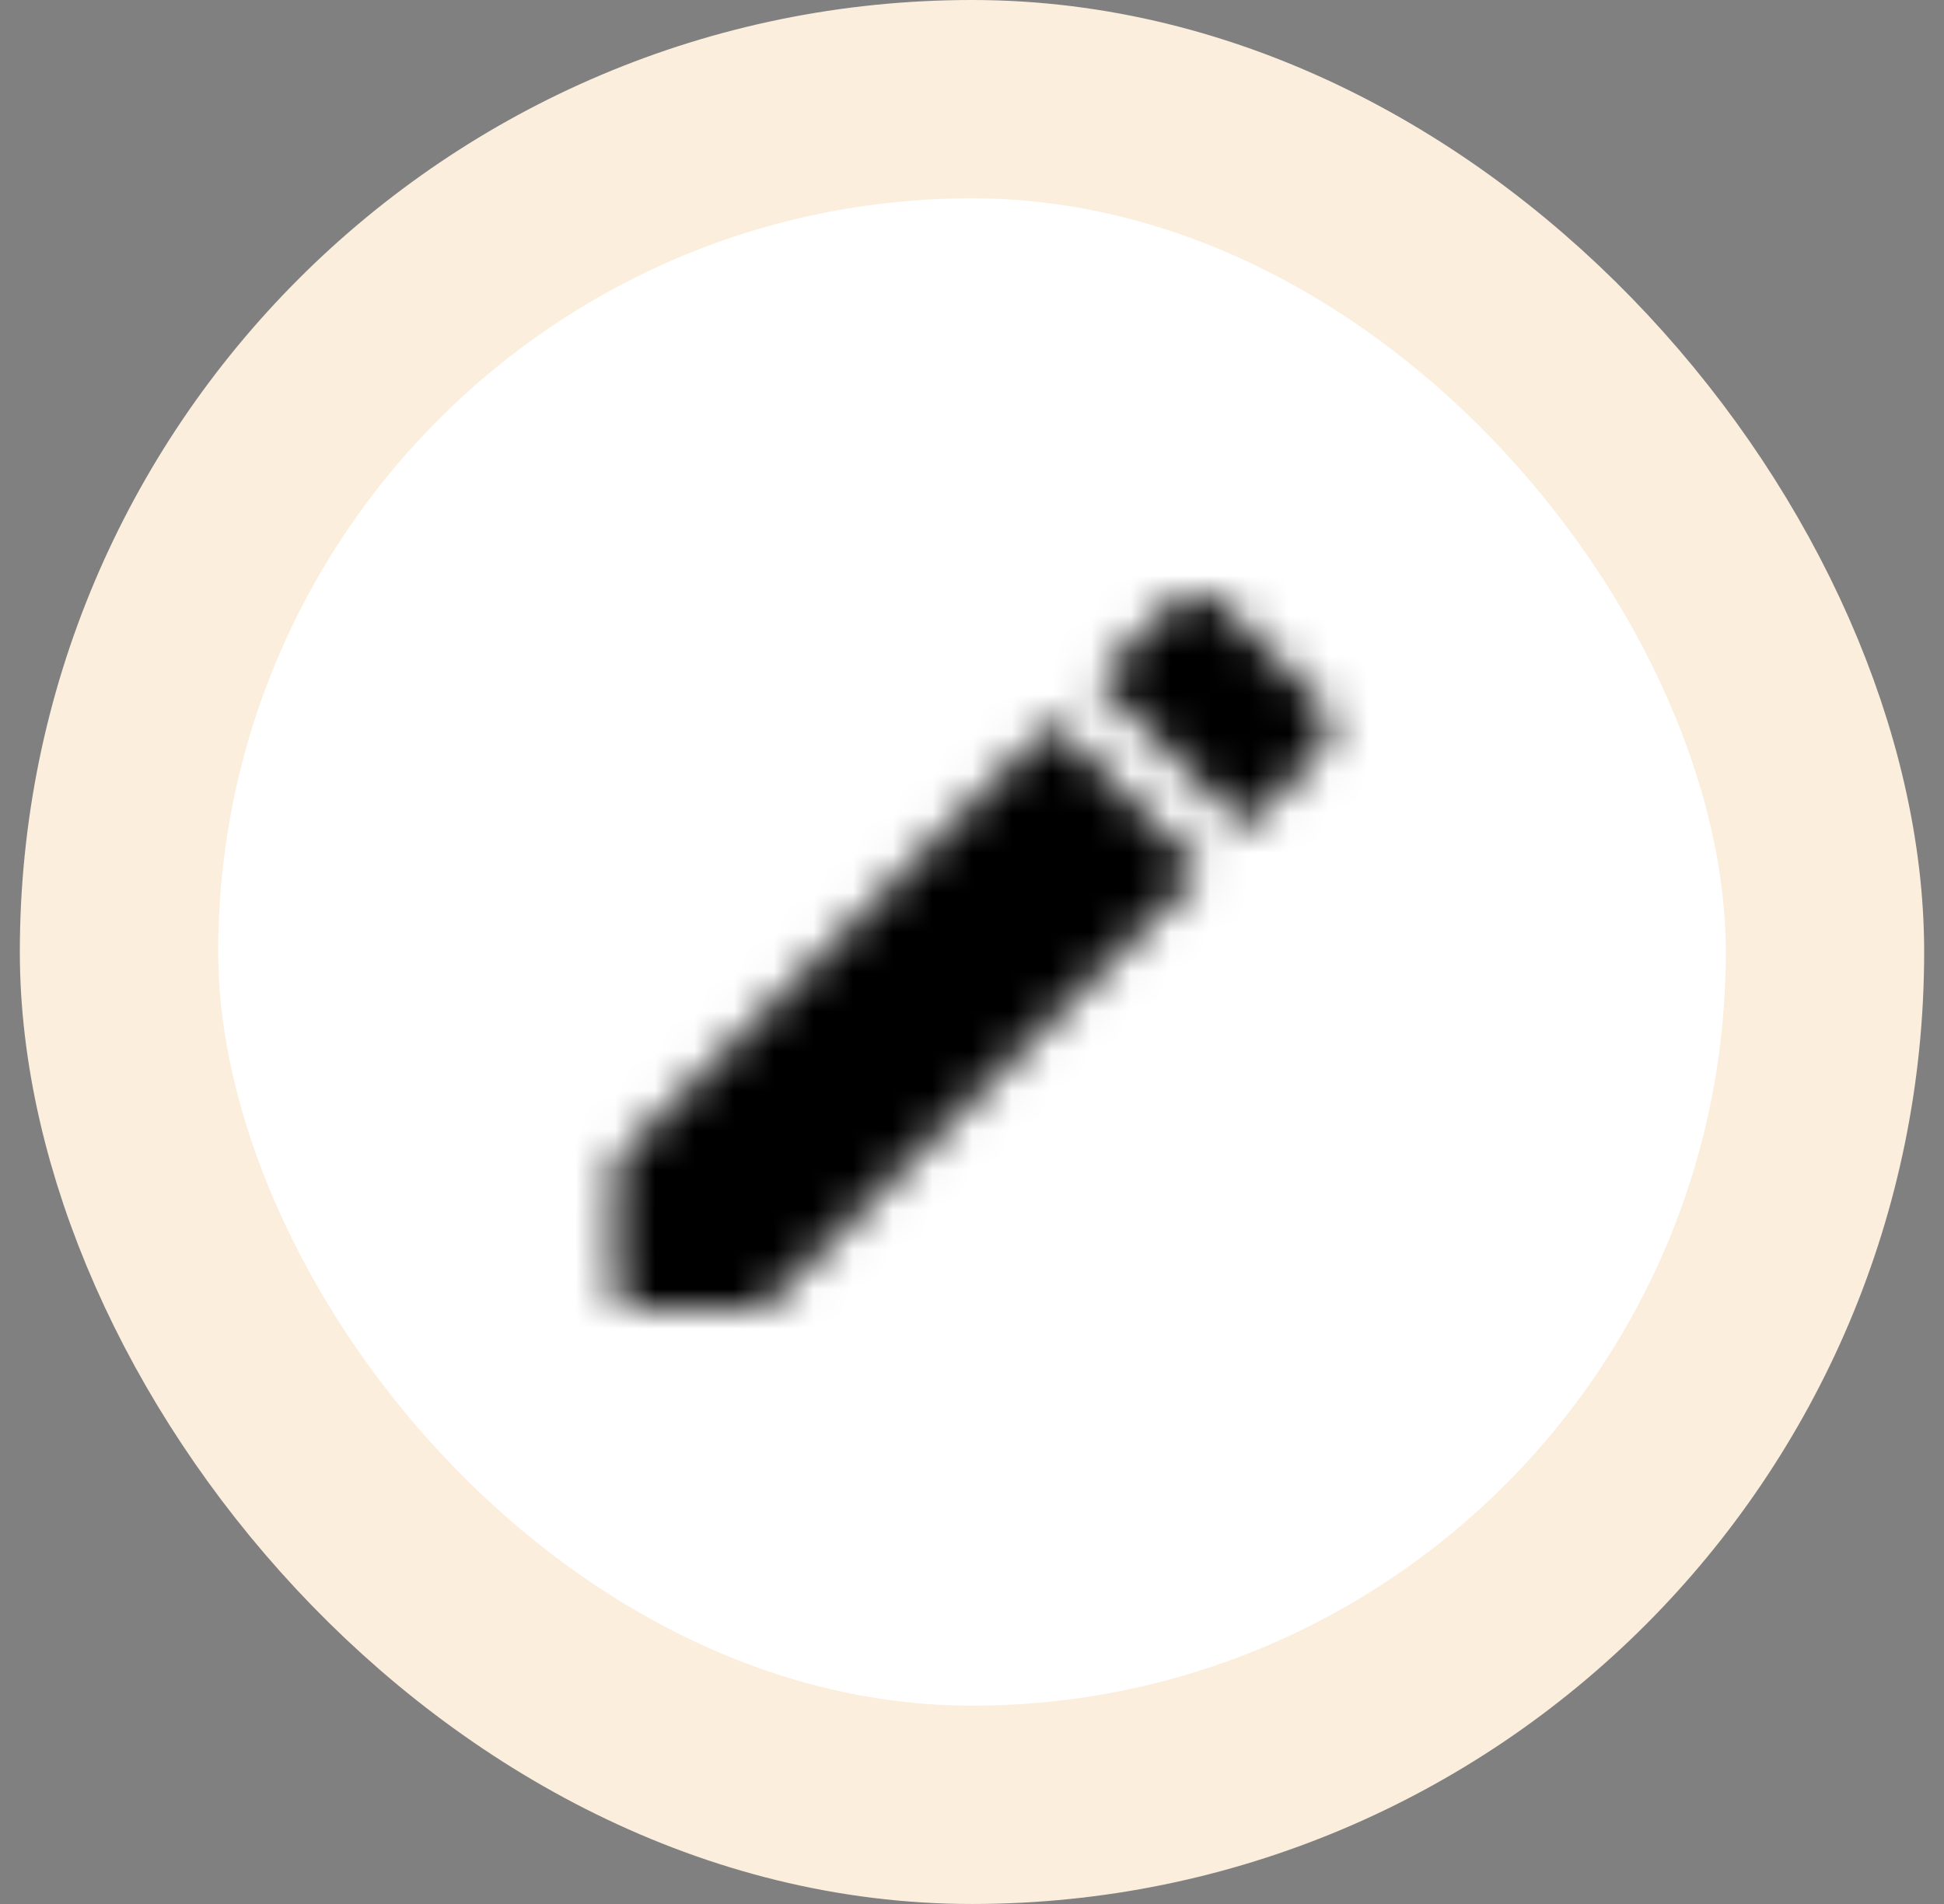 <svg width="49" height="48" viewBox="0 0 49 48" fill="none" xmlns="http://www.w3.org/2000/svg">
<rect x="0" y="0" width="49" height="48" fill="#808080" stroke="none"/>
<rect x="3" y="2.5" width="43" height="43" rx="21.5" fill="white"/>
<rect x="3" y="2.5" width="43" height="43" rx="21.5" stroke="#FBEEDC" stroke-width="5"/>
<mask id="mask0_340_1065" style="mask-type:alpha" maskUnits="userSpaceOnUse" x="15" y="14" width="19" height="20">
<path fill-rule="evenodd" clip-rule="evenodd" d="M33.209 17.631C33.599 18.021 33.599 18.651 33.209 19.041L31.379 20.871L27.629 17.121L29.459 15.291C29.646 15.104 29.899 14.999 30.164 14.999C30.428 14.999 30.682 15.104 30.869 15.291L33.209 17.631ZM15.499 32.501V29.461C15.499 29.321 15.549 29.201 15.649 29.101L26.559 18.191L30.309 21.941L19.389 32.851C19.299 32.951 19.169 33.001 19.039 33.001H15.999C15.719 33.001 15.499 32.781 15.499 32.501Z" fill="black"/>
</mask>
<g mask="url(#mask0_340_1065)">
<rect x="12.5" y="12" width="24" height="24" fill="black"/>
</g>
</svg>
